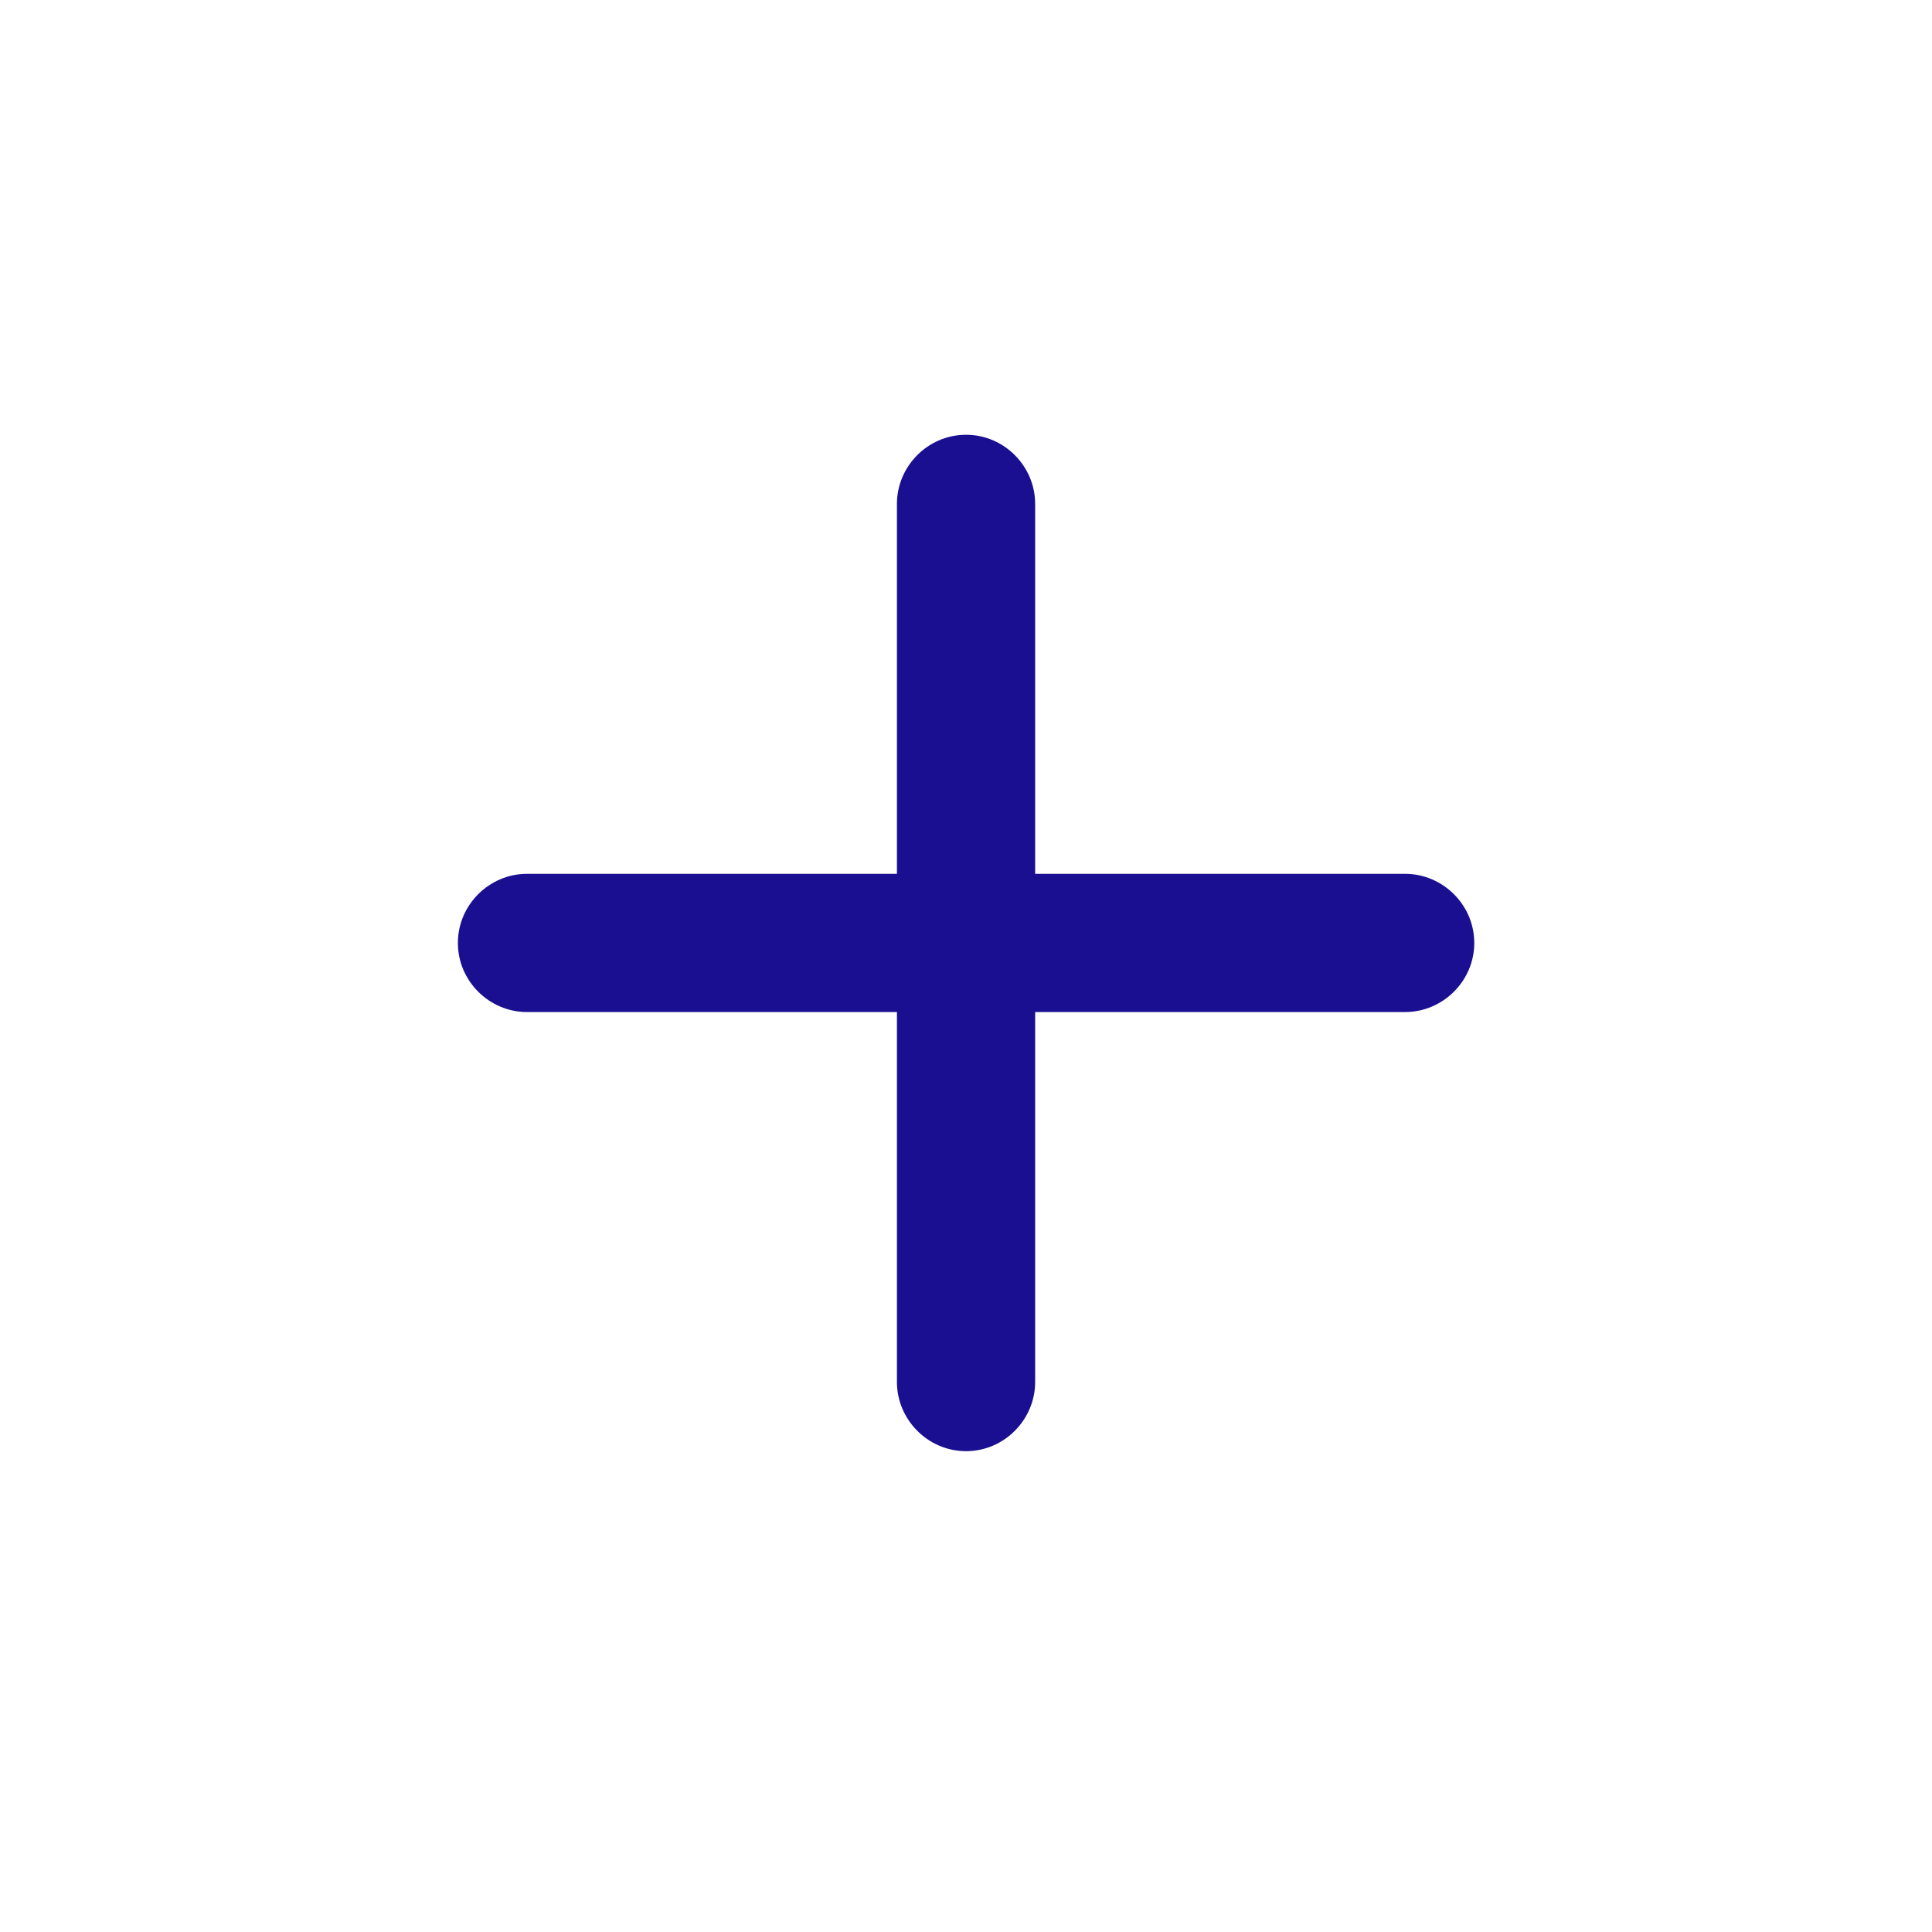 <svg width="24" height="24" viewBox="0 0 24 24" fill="none" xmlns="http://www.w3.org/2000/svg">
<path d="M6.546 12.572H11.142V17.168C11.142 17.635 11.526 18.027 12.001 18.027C12.475 18.027 12.859 17.635 12.859 17.168V12.572H17.455C17.922 12.572 18.314 12.188 18.314 11.714C18.314 11.239 17.922 10.855 17.455 10.855H12.859V6.259C12.859 5.792 12.475 5.401 12.001 5.401C11.526 5.401 11.142 5.792 11.142 6.259V10.855H6.546C6.079 10.855 5.688 11.239 5.688 11.714C5.688 12.188 6.079 12.572 6.546 12.572Z" fill="#1A0F91"/>
</svg>
